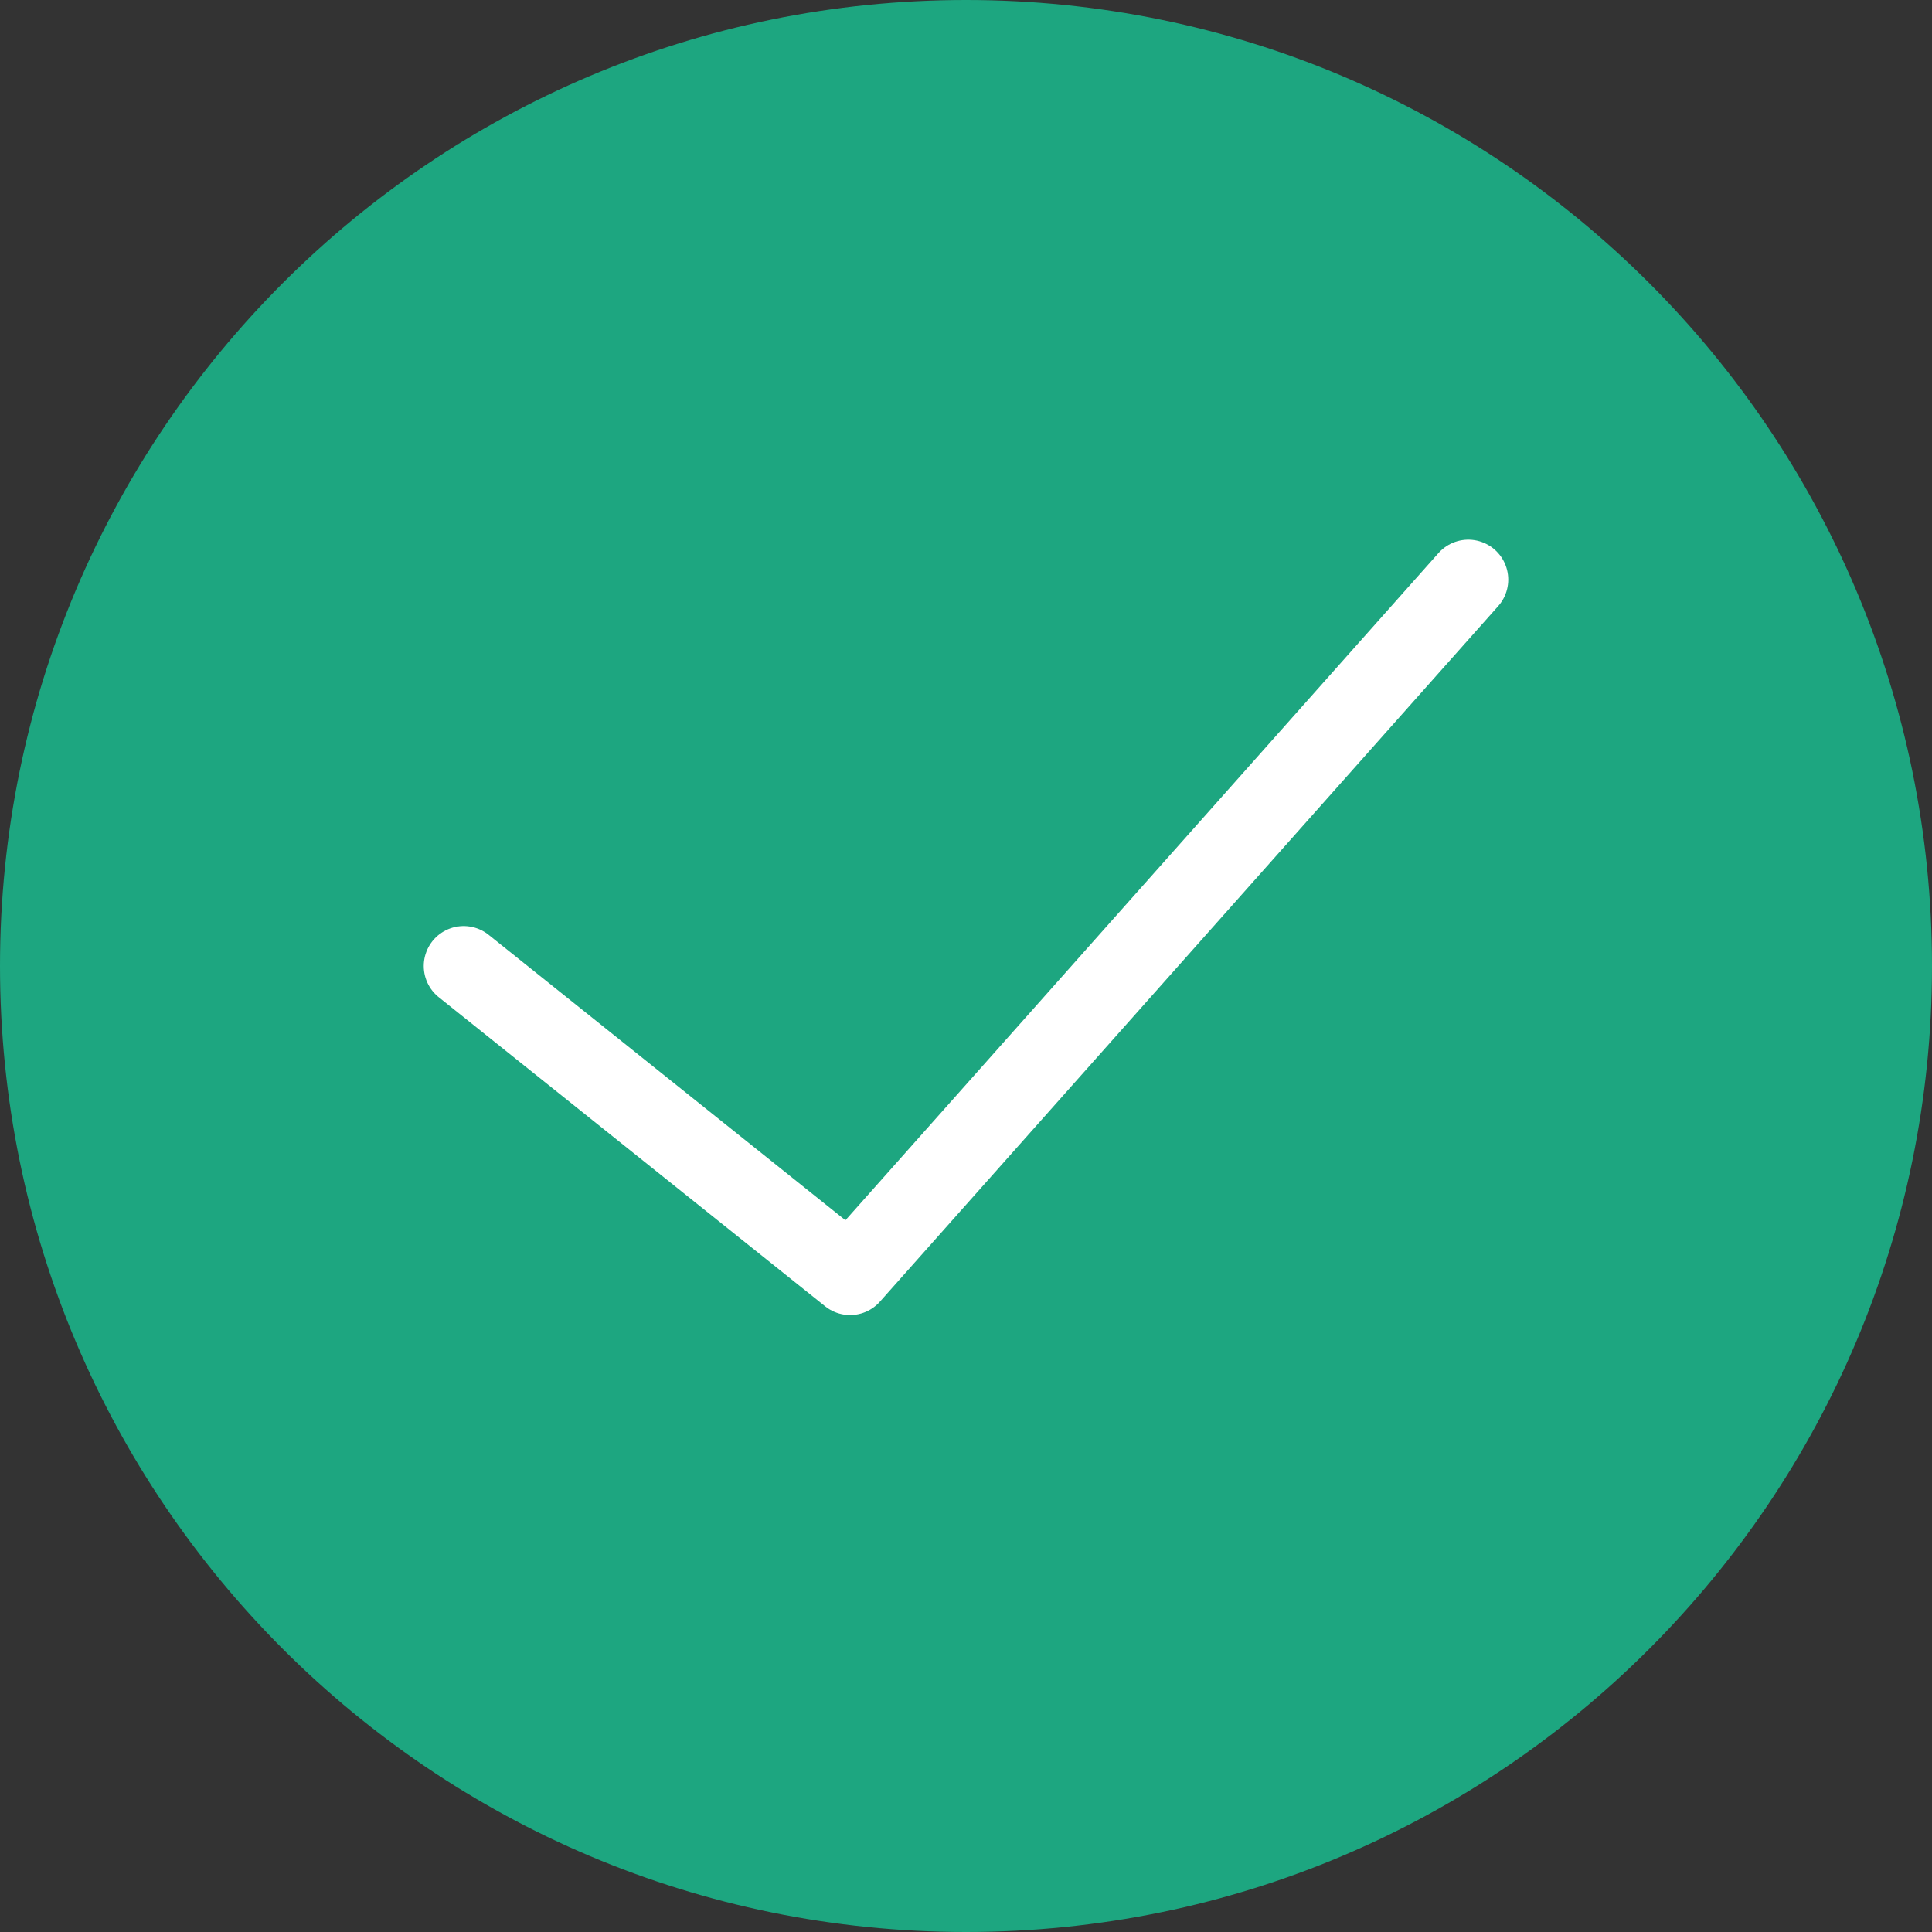 <svg width="90" height="90" viewBox="0 0 90 90" fill="none" xmlns="http://www.w3.org/2000/svg">
<rect x="0" y="0" width="90" height="90" fill="#333333" stroke="none"/>
<path d="M45 90C69.853 90 90 69.853 90 45C90 20.147 69.853 0 45 0C20.147 0 0 20.147 0 45C0 69.853 20.147 90 45 90Z" fill="#1DA680"/>
<path d="M68.4 27L39.6 59.4L21.6 45" stroke="white" stroke-width="3.72" stroke-miterlimit="10" stroke-linecap="round" stroke-linejoin="round"/>
</svg>
